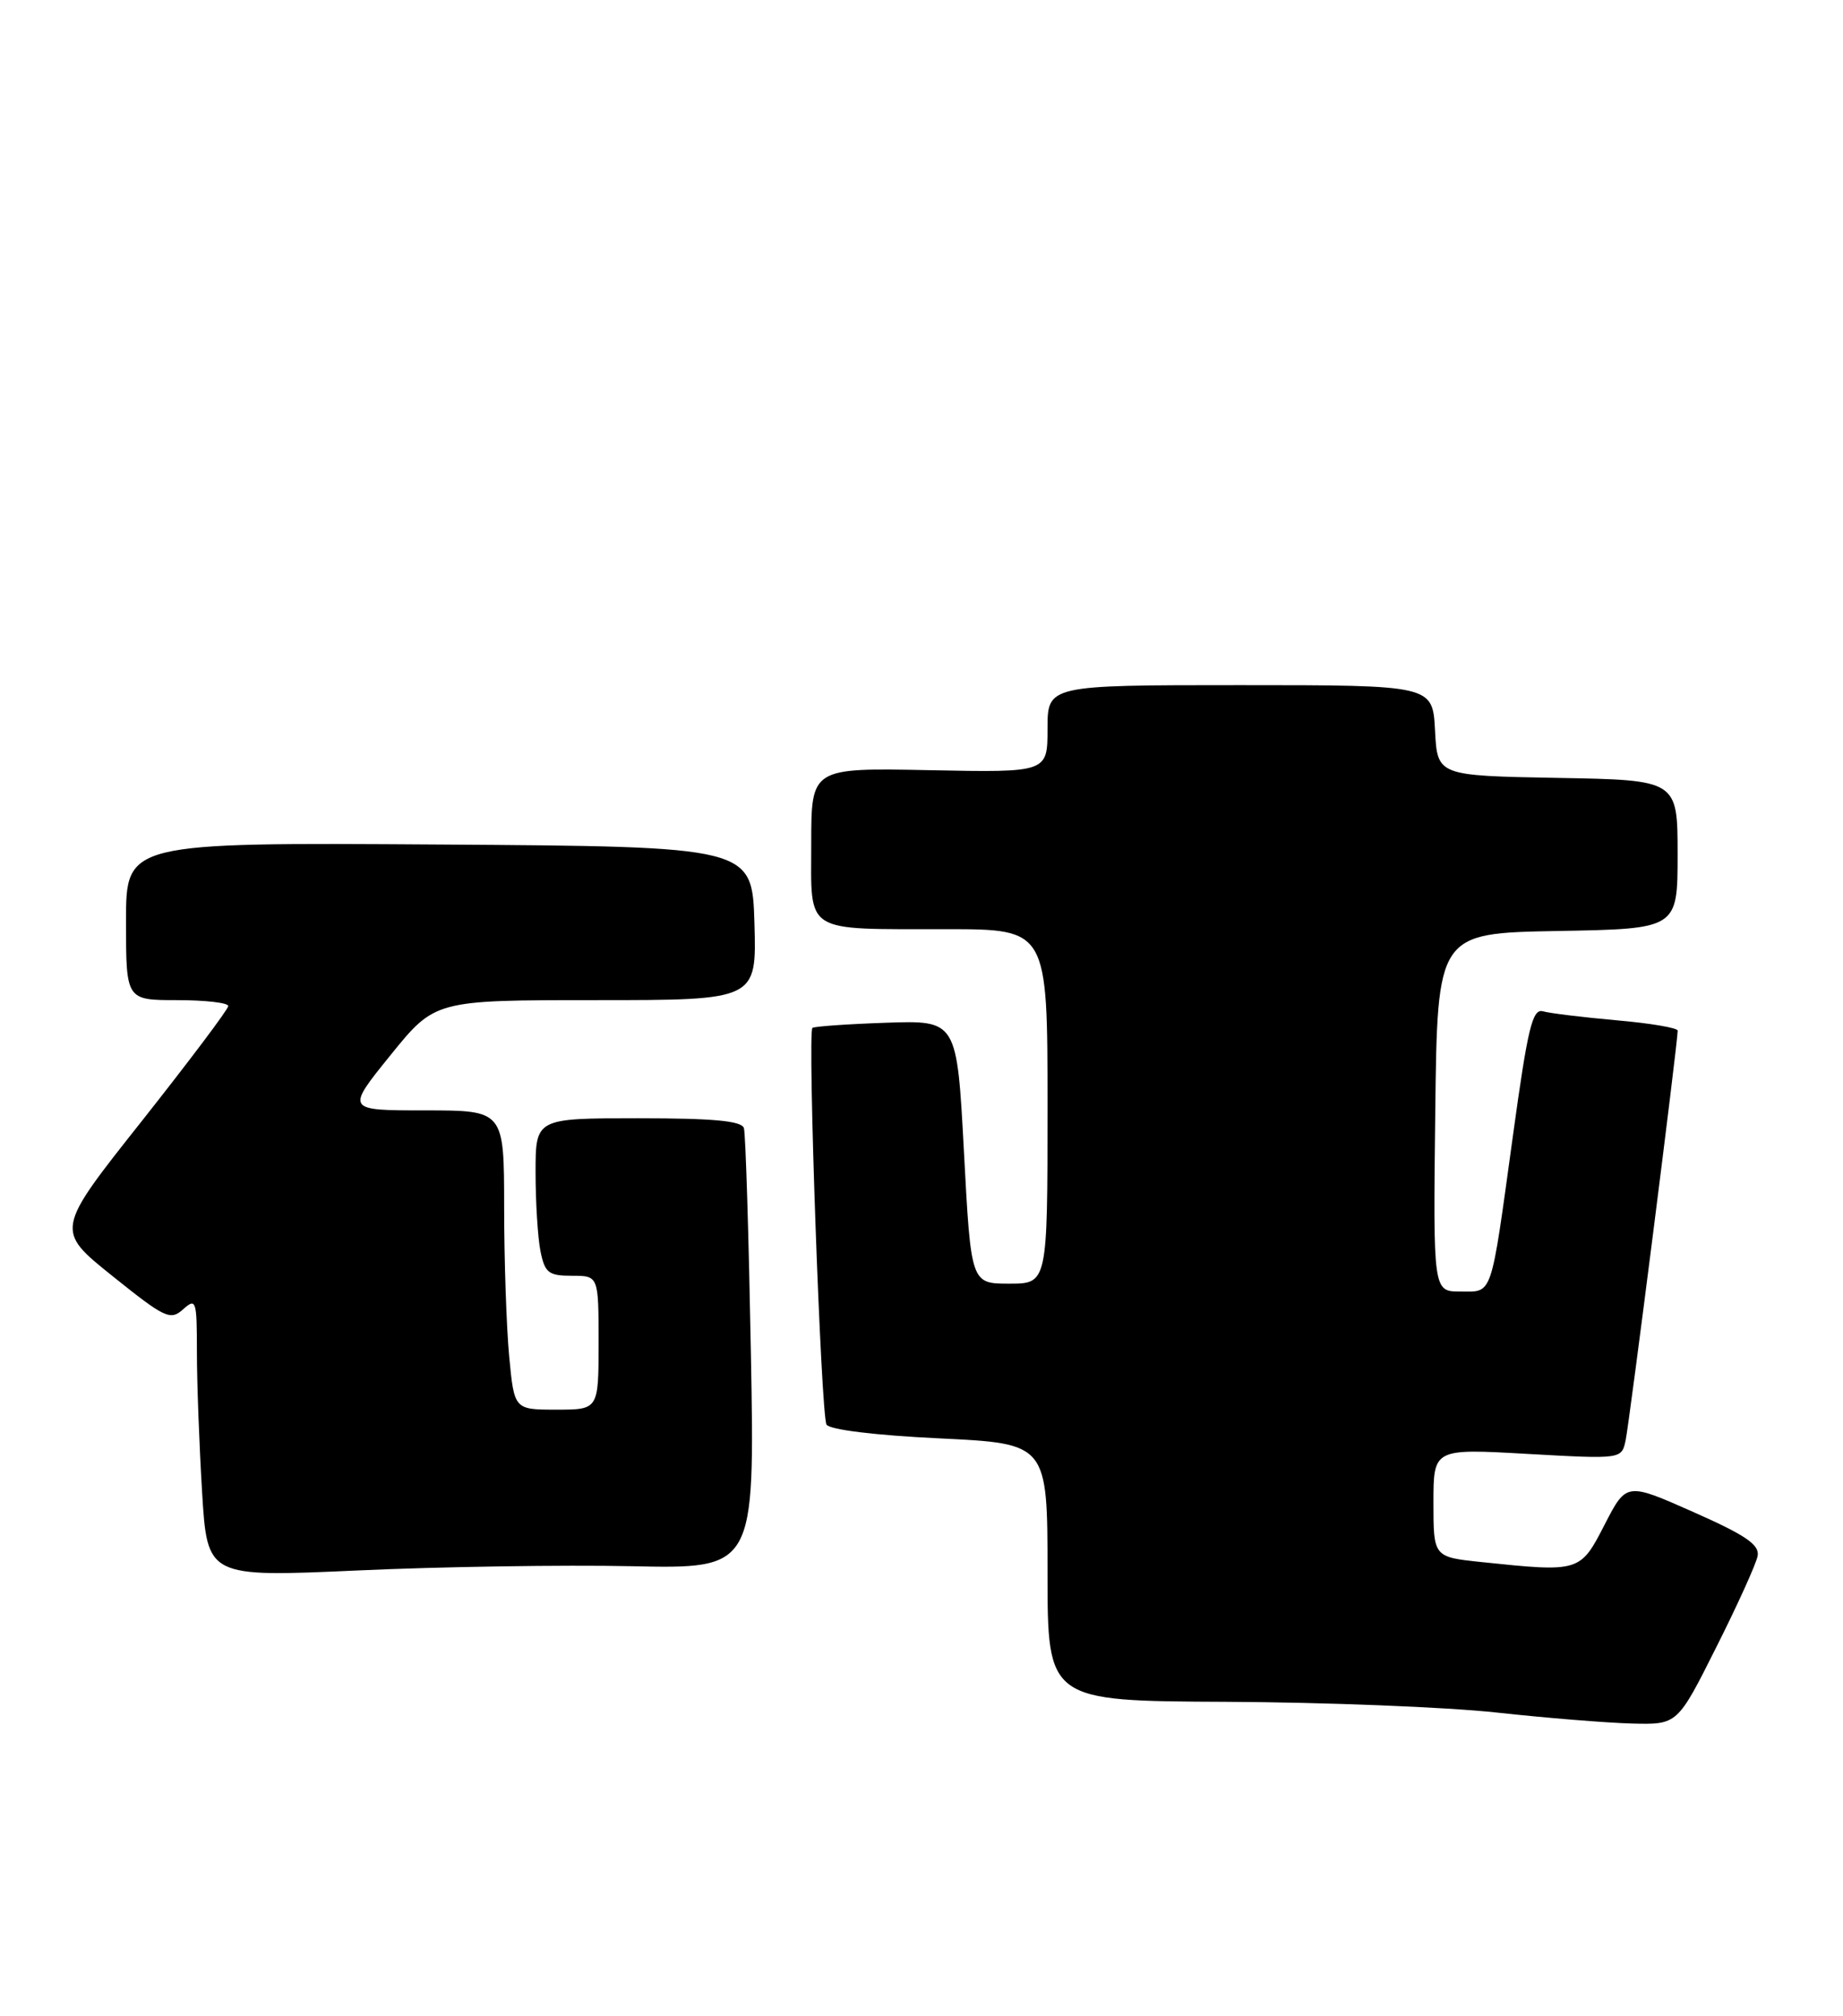 <?xml version="1.0" encoding="UTF-8" standalone="no"?>
<!DOCTYPE svg PUBLIC "-//W3C//DTD SVG 1.1//EN" "http://www.w3.org/Graphics/SVG/1.1/DTD/svg11.dtd" >
<svg xmlns="http://www.w3.org/2000/svg" xmlns:xlink="http://www.w3.org/1999/xlink" version="1.1" viewBox="0 0 234 256">
 <g >
 <path fill="currentColor"
d=" M 217.90 209.19 C 220.61 203.80 222.98 198.57 223.16 197.58 C 223.43 196.16 221.66 194.95 215.00 192.00 C 206.50 188.23 206.50 188.23 203.73 193.61 C 200.64 199.63 200.57 199.66 188.15 198.36 C 182.00 197.72 182.00 197.72 182.00 190.83 C 182.00 183.94 182.00 183.94 193.94 184.62 C 205.89 185.29 205.89 185.29 206.40 182.90 C 206.88 180.67 213.03 132.28 213.01 130.87 C 213.00 130.52 209.51 129.93 205.25 129.56 C 200.99 129.18 196.79 128.67 195.91 128.42 C 194.57 128.04 193.98 130.47 192.09 144.23 C 189.22 165.06 189.58 164.00 185.41 164.00 C 181.96 164.00 181.96 164.00 182.23 141.25 C 182.50 118.50 182.50 118.50 197.75 118.22 C 213.00 117.95 213.00 117.95 213.00 108.50 C 213.00 99.05 213.00 99.05 197.75 98.78 C 182.50 98.50 182.50 98.50 182.20 92.75 C 181.90 87.00 181.90 87.00 157.45 87.00 C 133.00 87.00 133.00 87.00 133.00 92.55 C 133.00 98.10 133.00 98.10 118.00 97.80 C 103.00 97.50 103.00 97.50 103.00 107.13 C 103.00 118.68 101.86 117.97 120.25 117.99 C 133.00 118.00 133.00 118.00 133.00 140.50 C 133.00 163.00 133.00 163.00 128.14 163.00 C 123.28 163.00 123.28 163.00 122.39 146.28 C 121.50 129.56 121.50 129.56 112.50 129.87 C 107.55 130.04 103.34 130.34 103.15 130.53 C 102.51 131.15 104.24 179.77 104.94 180.90 C 105.34 181.55 111.13 182.26 119.31 182.65 C 133.00 183.31 133.00 183.31 133.00 199.66 C 133.00 216.00 133.00 216.00 155.75 216.10 C 168.26 216.16 183.68 216.77 190.00 217.46 C 196.32 218.15 204.08 218.78 207.24 218.86 C 212.98 219.00 212.98 219.00 217.90 209.19 Z  M 80.17 198.88 C 95.84 199.22 95.84 199.22 95.34 171.86 C 95.06 156.81 94.67 143.94 94.45 143.25 C 94.17 142.33 90.58 142.00 81.03 142.00 C 68.00 142.00 68.00 142.00 68.00 148.87 C 68.00 152.66 68.28 157.16 68.62 158.87 C 69.18 161.63 69.64 162.00 72.62 162.00 C 76.00 162.00 76.00 162.00 76.00 170.50 C 76.00 179.00 76.00 179.00 70.64 179.00 C 65.29 179.00 65.29 179.00 64.65 172.25 C 64.30 168.54 64.01 159.99 64.01 153.25 C 64.00 141.00 64.00 141.00 53.96 141.00 C 43.91 141.00 43.91 141.00 49.57 134.00 C 55.23 127.00 55.23 127.00 75.65 127.00 C 96.07 127.00 96.07 127.00 95.79 117.25 C 95.50 107.50 95.50 107.50 55.75 107.24 C 16.00 106.98 16.00 106.98 16.00 116.99 C 16.00 127.00 16.00 127.00 22.50 127.00 C 26.08 127.00 28.99 127.34 28.98 127.75 C 28.98 128.16 24.03 134.73 18.00 142.36 C 7.02 156.21 7.02 156.21 14.26 162.02 C 20.95 167.39 21.63 167.71 23.25 166.26 C 24.90 164.78 25.00 165.09 25.00 171.69 C 25.00 175.54 25.30 183.55 25.66 189.48 C 26.32 200.28 26.32 200.28 45.41 199.42 C 55.91 198.94 71.55 198.70 80.17 198.88 Z "/>
</g>
</svg>